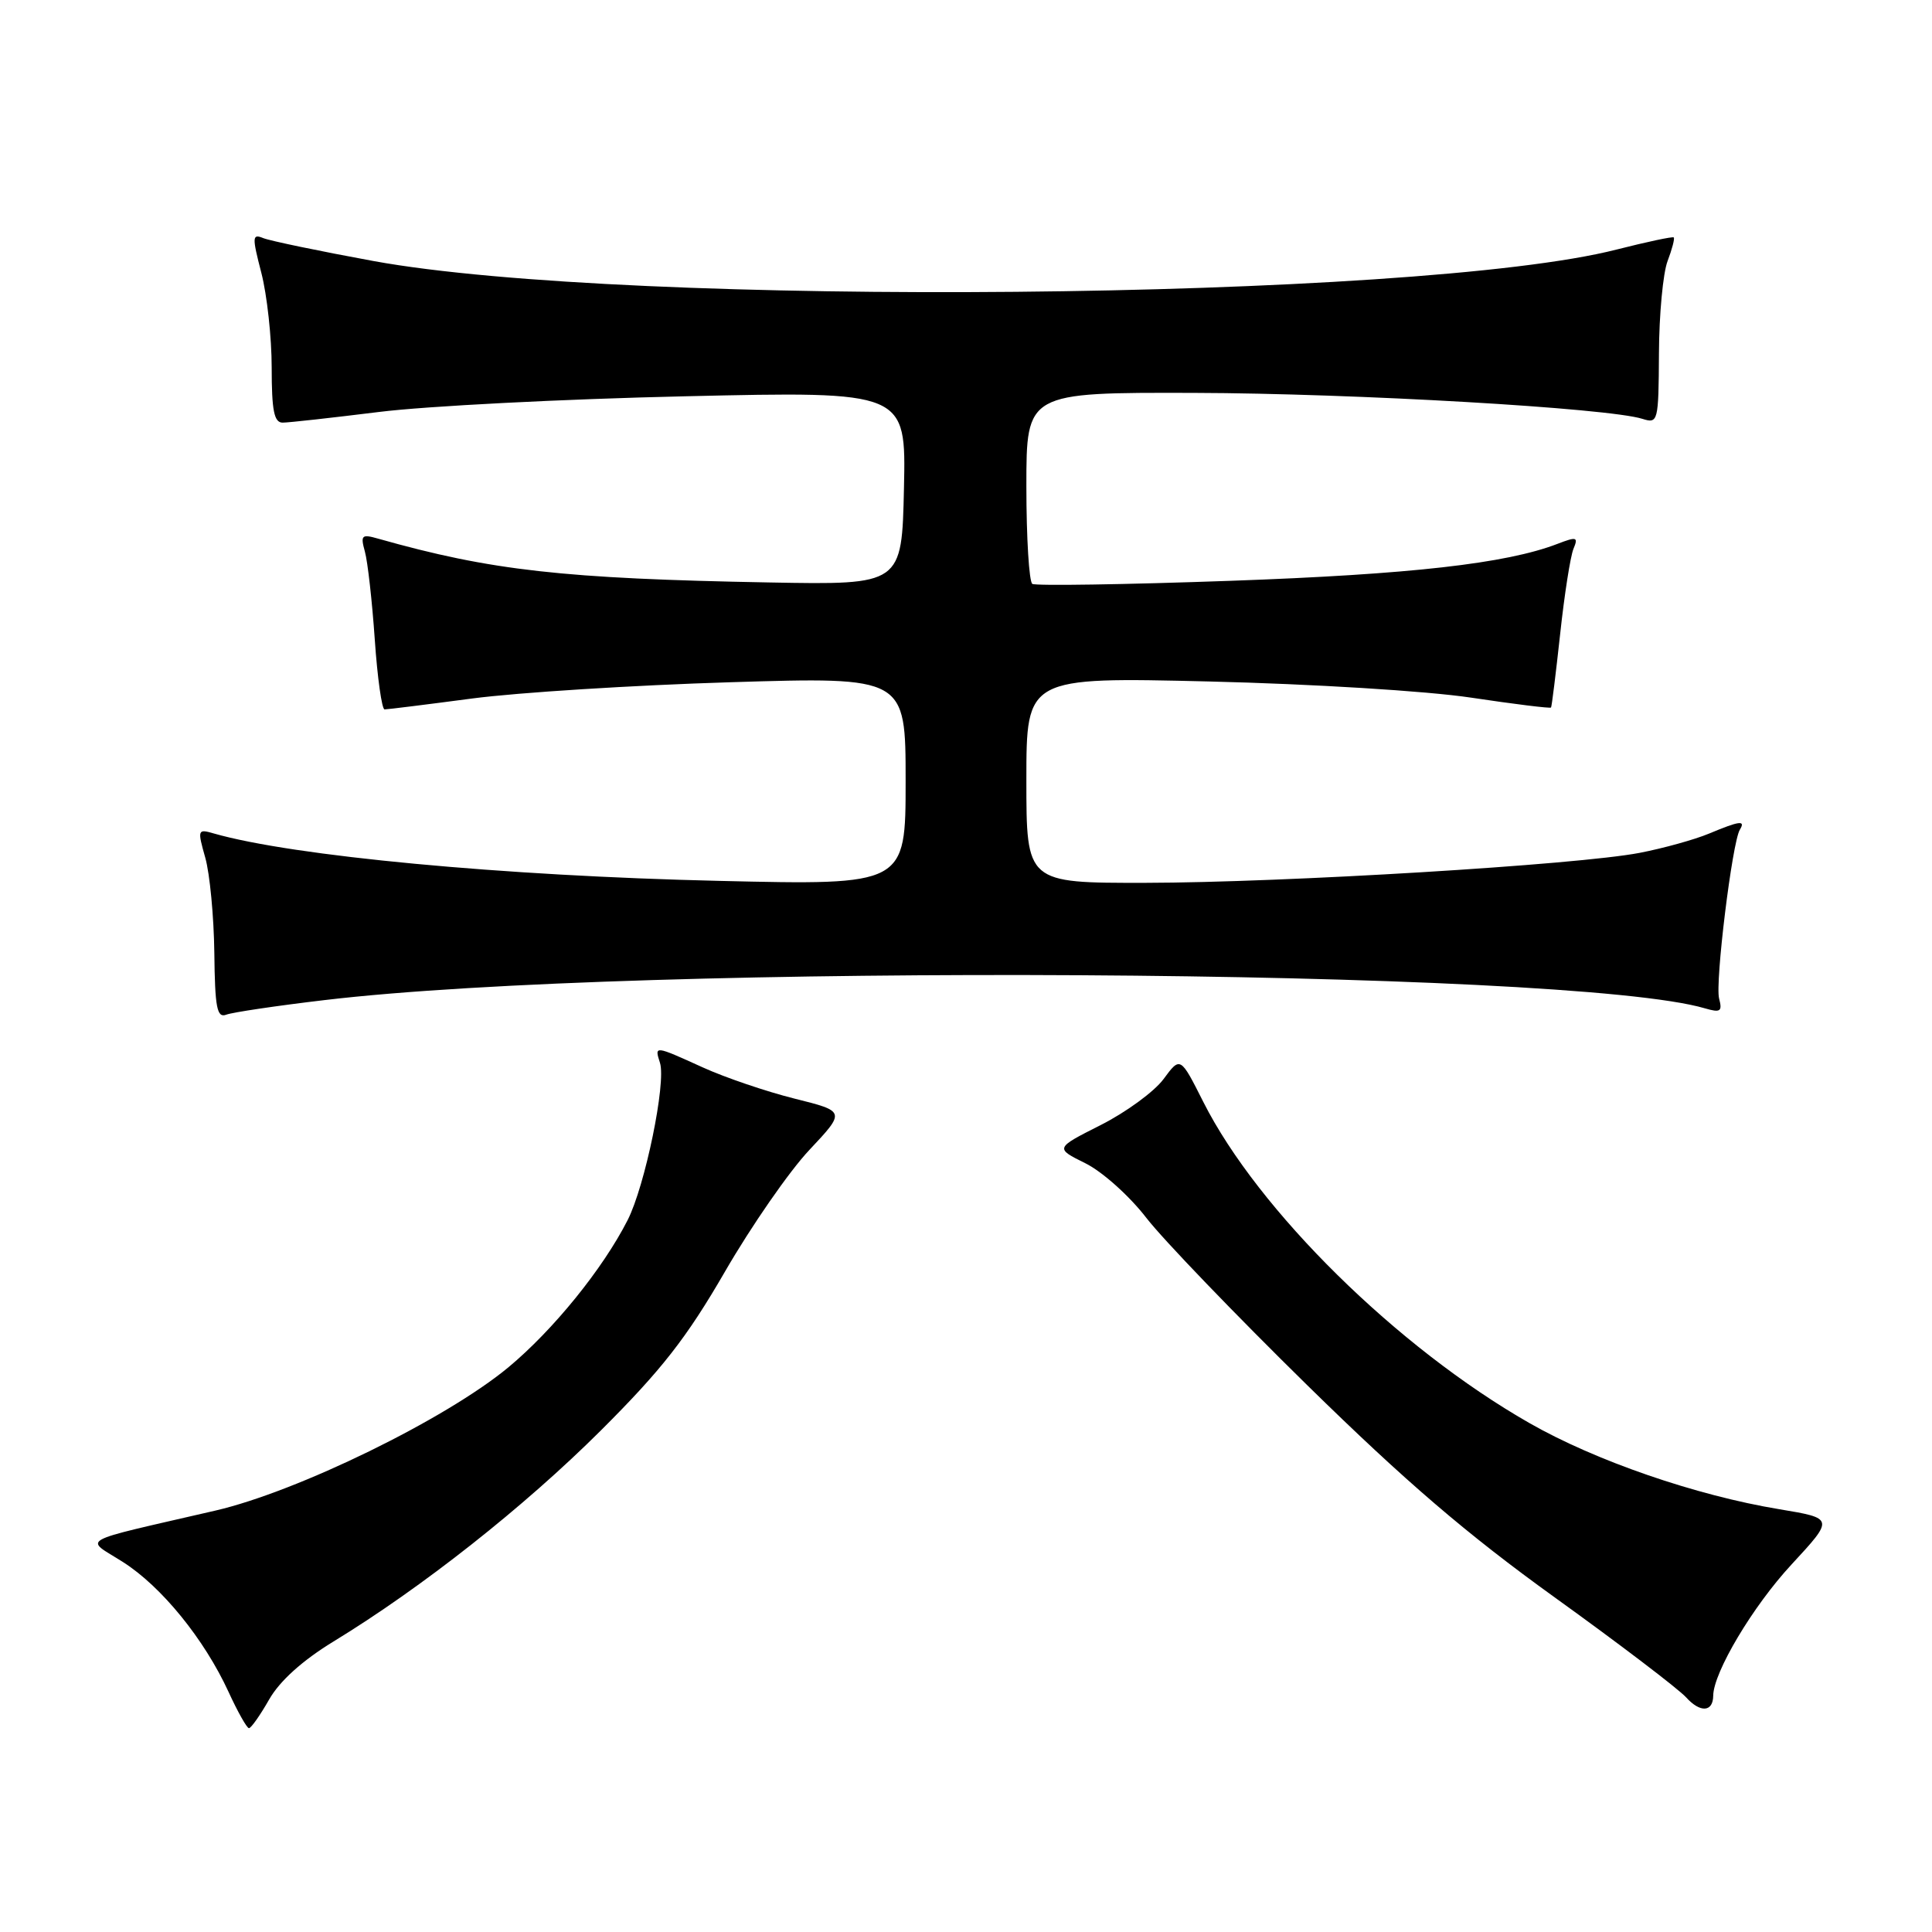 <?xml version="1.0" encoding="UTF-8" standalone="no"?>
<!DOCTYPE svg PUBLIC "-//W3C//DTD SVG 1.1//EN" "http://www.w3.org/Graphics/SVG/1.1/DTD/svg11.dtd" >
<svg xmlns="http://www.w3.org/2000/svg" xmlns:xlink="http://www.w3.org/1999/xlink" version="1.1" viewBox="0 0 256 256">
 <g >
 <path fill="currentColor"
d=" M 35.67 225.18 C 37.07 222.73 40.08 220.02 44.17 217.52 C 55.91 210.36 69.44 199.68 79.60 189.56 C 87.68 181.50 90.96 177.31 96.06 168.50 C 99.56 162.45 104.59 155.19 107.24 152.38 C 112.05 147.26 112.05 147.26 105.27 145.57 C 101.55 144.64 96.08 142.78 93.13 141.44 C 86.70 138.52 86.71 138.52 87.45 140.83 C 88.29 143.48 85.47 157.15 83.16 161.68 C 79.86 168.16 73.29 176.25 67.36 181.18 C 59.07 188.05 39.43 197.65 28.50 200.17 C 9.82 204.49 11.19 203.73 16.28 206.97 C 21.39 210.21 27.07 217.19 30.29 224.20 C 31.50 226.84 32.72 229.00 32.99 228.99 C 33.27 228.99 34.48 227.27 35.67 225.18 Z  M 227.01 224.69 C 227.04 221.60 232.26 212.83 237.38 207.31 C 243.04 201.19 243.04 201.19 235.77 199.98 C 224.74 198.16 211.39 193.56 202.65 188.56 C 185.17 178.58 166.71 160.40 159.45 146.02 C 156.40 139.97 156.40 139.97 154.17 142.99 C 152.94 144.65 149.20 147.38 145.86 149.07 C 139.78 152.14 139.78 152.14 143.82 154.14 C 146.06 155.25 149.67 158.48 151.90 161.38 C 154.12 164.25 163.72 174.23 173.22 183.55 C 186.23 196.31 194.34 203.26 206.03 211.68 C 214.58 217.83 222.40 223.79 223.42 224.91 C 225.29 226.98 226.99 226.87 227.01 224.69 Z  M 42.98 132.52 C 84.50 127.58 207.95 128.31 225.91 133.61 C 227.97 134.21 228.24 134.03 227.79 132.31 C 227.24 130.21 229.53 111.57 230.54 109.94 C 231.33 108.65 230.52 108.76 226.47 110.45 C 224.56 111.25 220.41 112.40 217.25 113.01 C 208.97 114.60 170.18 116.95 151.75 116.98 C 136.00 117.00 136.00 117.00 136.00 103.36 C 136.00 89.72 136.00 89.72 160.25 90.30 C 173.87 90.63 189.07 91.56 194.92 92.44 C 200.65 93.30 205.42 93.89 205.52 93.75 C 205.62 93.61 206.16 89.22 206.73 84.00 C 207.29 78.78 208.09 73.70 208.49 72.73 C 209.15 71.15 208.93 71.08 206.36 72.07 C 199.57 74.68 186.91 76.11 163.06 76.96 C 149.05 77.46 137.23 77.64 136.79 77.37 C 136.36 77.10 136.00 71.28 136.00 64.44 C 136.00 52.00 136.00 52.00 158.25 52.06 C 179.51 52.12 213.12 54.07 217.63 55.50 C 219.70 56.15 219.77 55.90 219.82 46.83 C 219.84 41.68 220.36 36.18 220.96 34.60 C 221.56 33.02 221.93 31.61 221.78 31.46 C 221.63 31.32 218.21 32.05 214.19 33.07 C 187.84 39.80 83.28 40.76 49.50 34.59 C 42.35 33.28 35.77 31.91 34.88 31.55 C 33.41 30.95 33.39 31.37 34.63 36.16 C 35.38 39.06 36.00 44.71 36.00 48.72 C 36.00 54.41 36.32 56.00 37.45 56.00 C 38.25 56.00 43.98 55.36 50.20 54.59 C 56.41 53.81 74.68 52.87 90.78 52.51 C 120.06 51.84 120.06 51.84 119.78 64.67 C 119.50 77.50 119.50 77.50 102.00 77.18 C 74.63 76.68 65.04 75.60 50.09 71.37 C 47.92 70.75 47.75 70.92 48.35 73.09 C 48.72 74.42 49.31 79.66 49.66 84.75 C 50.01 89.84 50.60 94.00 50.96 94.00 C 51.33 94.00 56.56 93.35 62.60 92.55 C 68.63 91.76 84.01 90.79 96.78 90.40 C 120.00 89.69 120.00 89.69 120.00 103.50 C 120.00 117.30 120.00 117.30 95.25 116.72 C 66.68 116.06 38.78 113.44 28.30 110.43 C 26.19 109.82 26.15 109.94 27.20 113.65 C 27.80 115.77 28.34 121.44 28.40 126.26 C 28.48 133.54 28.75 134.92 29.98 134.45 C 30.79 134.14 36.64 133.27 42.98 132.52 Z "/>
</g>
</svg>